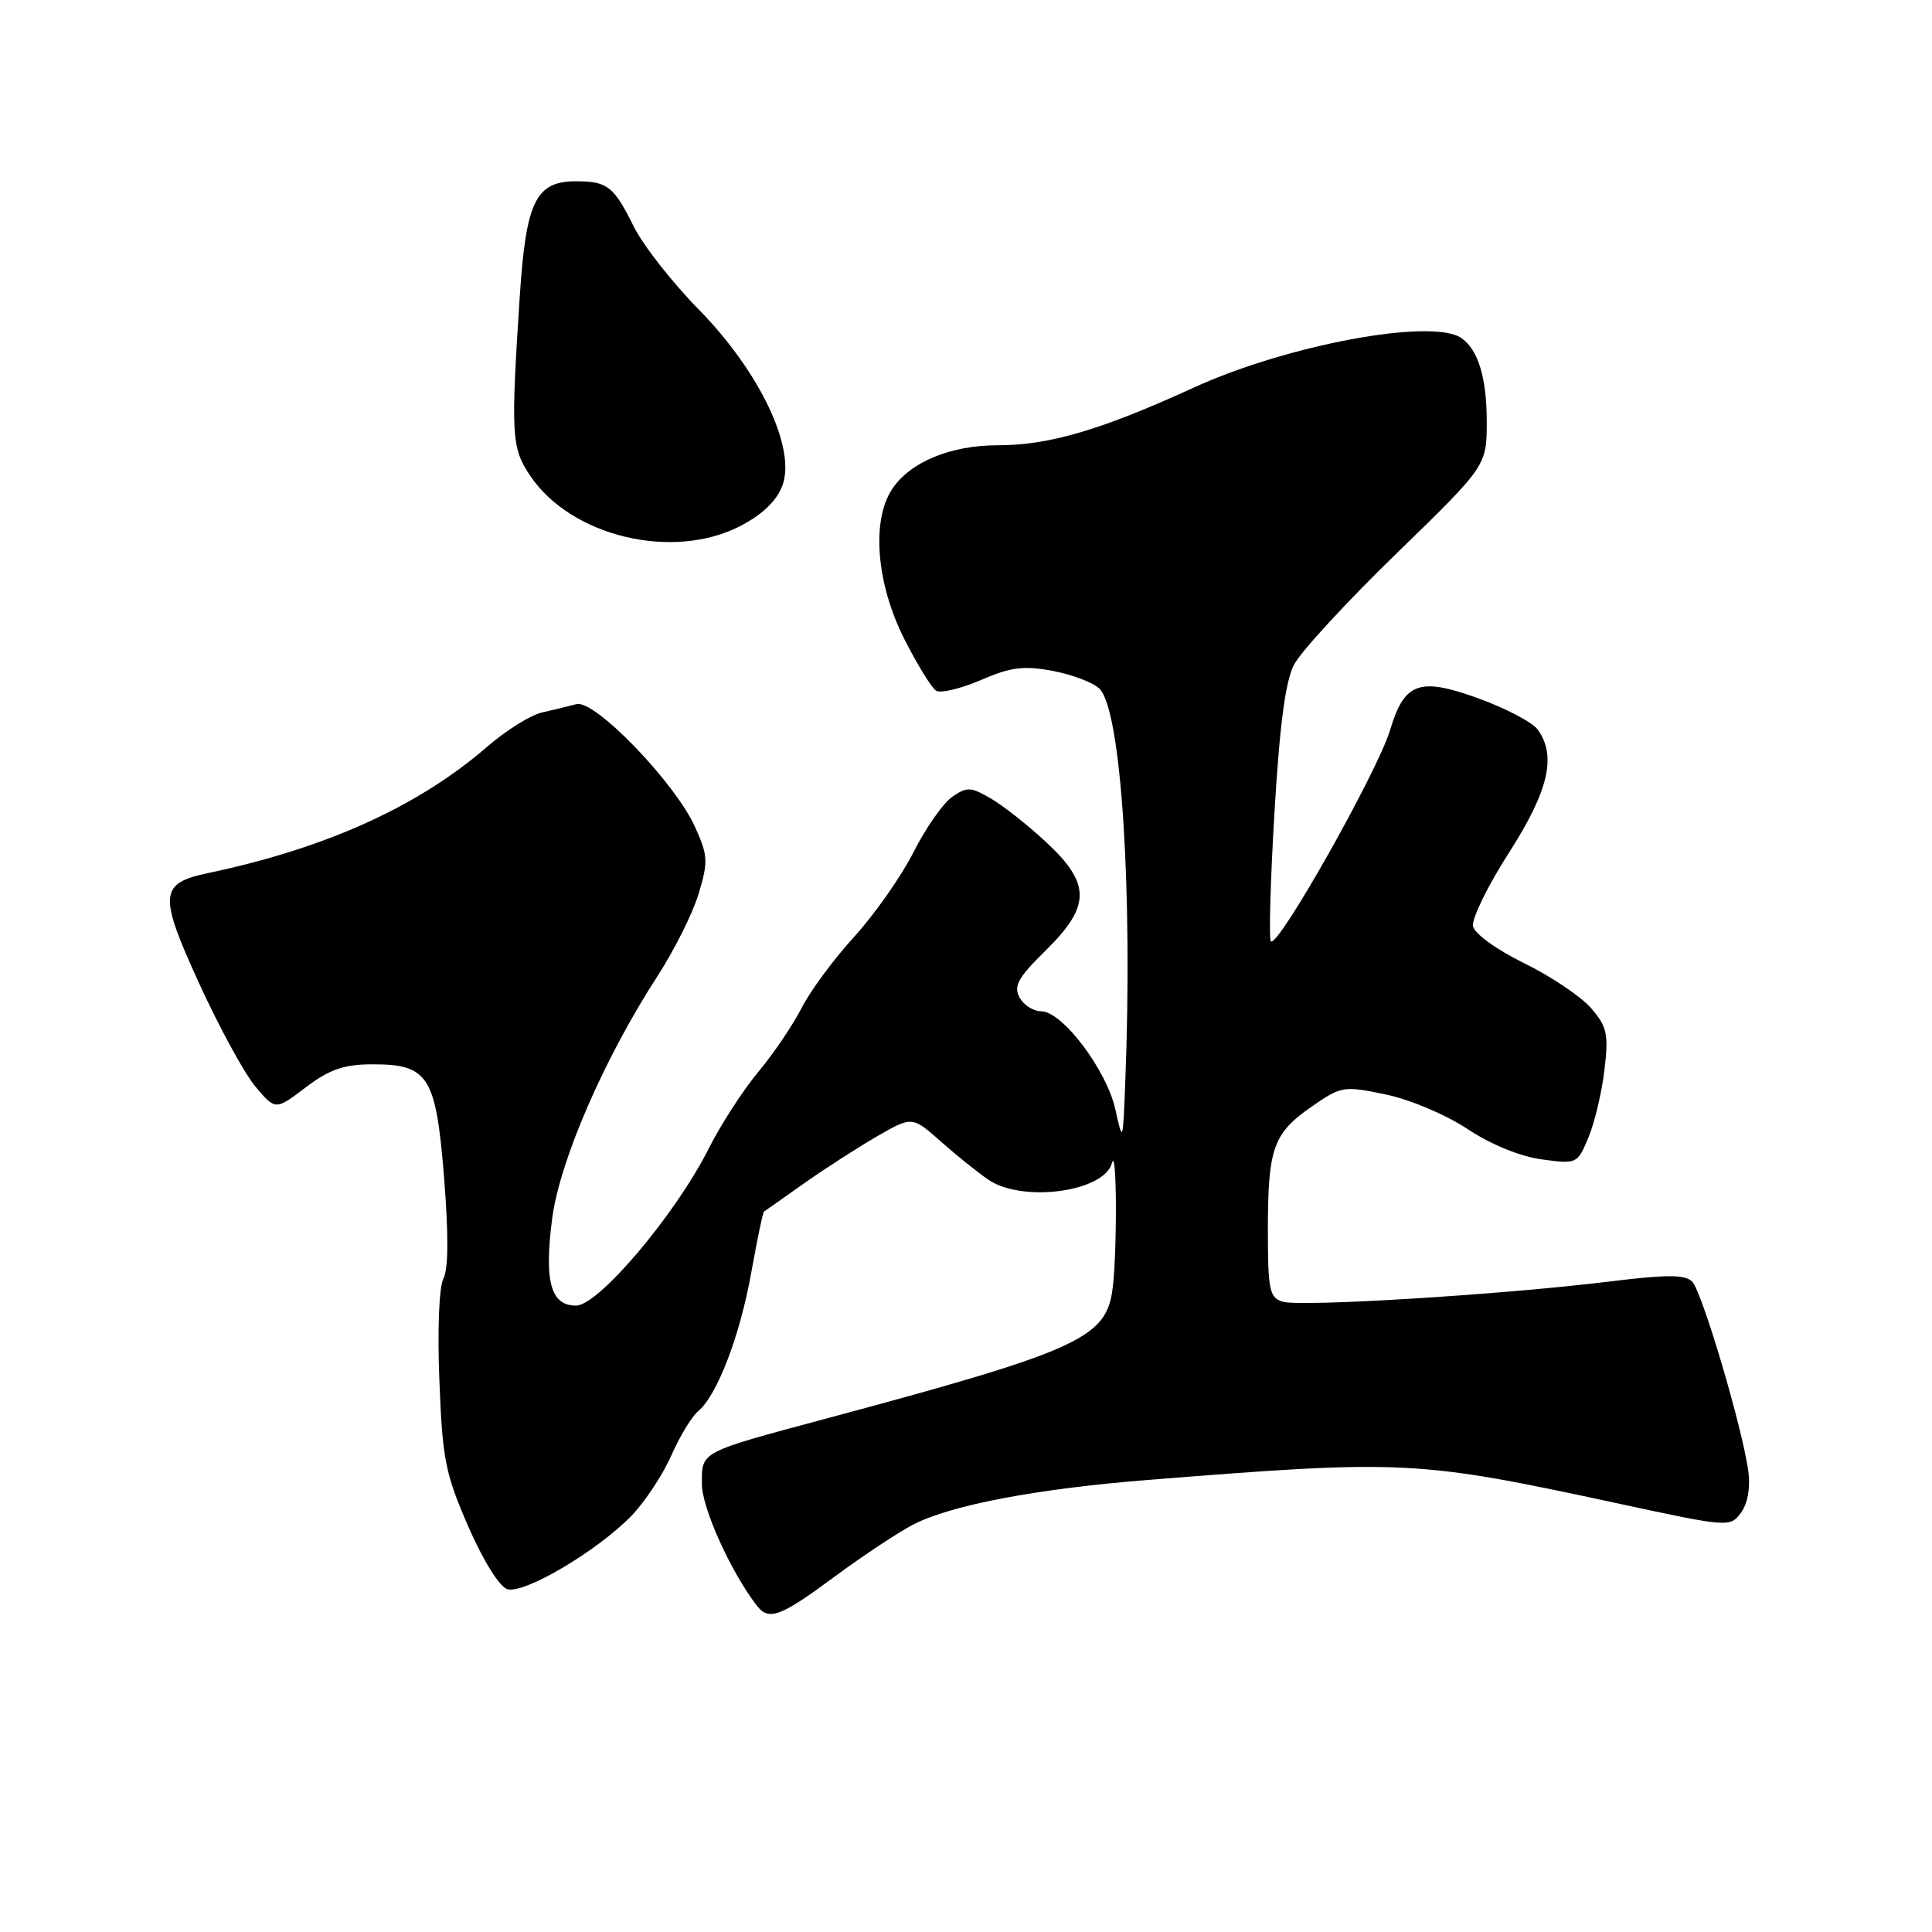 <?xml version="1.0" encoding="UTF-8" standalone="no"?>
<!DOCTYPE svg PUBLIC "-//W3C//DTD SVG 1.1//EN" "http://www.w3.org/Graphics/SVG/1.1/DTD/svg11.dtd" >
<svg xmlns="http://www.w3.org/2000/svg" xmlns:xlink="http://www.w3.org/1999/xlink" version="1.1" viewBox="0 0 256 256">
 <g >
 <path fill="currentColor"
d=" M 110.61 208.90 C 114.40 206.10 119.10 202.99 121.05 201.99 C 126.04 199.43 137.38 197.27 152.00 196.11 C 186.04 193.39 187.80 193.48 214.36 199.21 C 229.02 202.37 229.24 202.39 230.68 200.46 C 231.57 199.25 231.95 197.16 231.67 195.00 C 230.91 189.31 225.54 171.14 224.22 169.82 C 223.27 168.87 220.90 168.87 213.25 169.81 C 199.26 171.54 172.24 173.21 169.95 172.48 C 168.21 171.93 168.00 170.91 168.00 163.00 C 168.00 152.14 168.70 150.17 173.82 146.62 C 177.73 143.91 178.03 143.86 183.61 145.02 C 186.85 145.70 191.57 147.69 194.45 149.60 C 197.53 151.64 201.40 153.23 204.26 153.62 C 208.95 154.26 209.00 154.24 210.48 150.71 C 211.30 148.75 212.25 144.72 212.60 141.76 C 213.16 137.02 212.95 136.05 210.83 133.59 C 209.51 132.06 205.53 129.38 201.98 127.64 C 198.26 125.82 195.38 123.72 195.18 122.71 C 195.00 121.74 197.13 117.38 199.92 113.03 C 205.21 104.78 206.29 100.15 203.74 96.65 C 203.04 95.70 199.50 93.84 195.87 92.53 C 188.07 89.70 186.09 90.41 184.20 96.72 C 182.56 102.20 169.33 125.66 168.40 124.73 C 168.12 124.45 168.33 116.80 168.87 107.71 C 169.56 96.06 170.32 90.28 171.46 88.08 C 172.35 86.36 178.46 79.73 185.04 73.34 C 197.00 61.72 197.00 61.72 197.00 55.80 C 197.00 50.03 195.84 46.26 193.60 44.77 C 189.67 42.14 170.54 45.70 158.18 51.36 C 145.89 56.98 139.04 59.00 132.22 59.00 C 125.92 59.00 120.55 61.24 118.19 64.84 C 115.44 69.03 116.13 77.38 119.83 84.68 C 121.55 88.07 123.44 91.16 124.04 91.52 C 124.63 91.89 127.30 91.26 129.97 90.11 C 133.95 88.39 135.64 88.18 139.51 88.90 C 142.10 89.39 144.88 90.45 145.70 91.27 C 148.56 94.13 150.11 117.96 149.10 143.50 C 148.79 151.43 148.78 151.46 147.79 147.00 C 146.64 141.79 140.76 134.00 137.97 134.00 C 136.92 134.00 135.63 133.17 135.09 132.16 C 134.28 130.65 134.91 129.52 138.55 125.95 C 144.55 120.06 144.56 117.09 138.60 111.57 C 136.19 109.33 132.89 106.73 131.27 105.79 C 128.61 104.25 128.12 104.23 126.14 105.61 C 124.94 106.46 122.64 109.75 121.04 112.93 C 119.43 116.11 115.90 121.14 113.20 124.11 C 110.49 127.07 107.35 131.33 106.21 133.57 C 105.07 135.81 102.50 139.61 100.49 142.02 C 98.48 144.42 95.49 149.04 93.86 152.28 C 89.47 160.98 79.30 173.00 76.33 173.00 C 72.97 173.00 72.09 169.81 73.16 161.50 C 74.16 153.81 80.05 140.24 87.14 129.31 C 89.35 125.90 91.80 121.00 92.57 118.43 C 93.85 114.18 93.81 113.37 92.12 109.62 C 89.47 103.71 78.78 92.64 76.38 93.30 C 75.34 93.58 73.29 94.08 71.80 94.41 C 70.32 94.74 67.06 96.78 64.55 98.95 C 55.42 106.86 43.21 112.39 27.60 115.68 C 21.10 117.05 20.98 118.49 26.40 130.33 C 29.03 136.09 32.38 142.23 33.84 143.97 C 36.50 147.13 36.50 147.13 40.50 144.09 C 43.60 141.74 45.54 141.05 49.14 141.03 C 56.77 140.98 57.75 142.49 58.84 156.00 C 59.44 163.53 59.42 168.16 58.76 169.40 C 58.18 170.51 57.95 176.17 58.22 182.90 C 58.62 193.34 59.00 195.27 62.04 202.25 C 64.01 206.77 66.17 210.24 67.22 210.57 C 69.42 211.27 79.22 205.47 83.70 200.82 C 85.46 198.99 87.82 195.42 88.94 192.88 C 90.06 190.34 91.66 187.70 92.50 187.00 C 95.02 184.91 98.06 176.98 99.55 168.60 C 100.33 164.26 101.08 160.63 101.23 160.54 C 101.38 160.45 103.75 158.78 106.50 156.83 C 109.25 154.89 113.61 152.08 116.18 150.59 C 120.87 147.89 120.87 147.89 124.68 151.27 C 126.78 153.13 129.61 155.40 130.97 156.32 C 135.50 159.40 146.32 157.93 147.34 154.11 C 148.03 151.53 148.04 167.12 147.35 171.29 C 146.35 177.37 142.25 179.18 109.50 187.96 C 92.64 192.49 93.00 192.29 93.00 196.61 C 93.00 199.80 96.82 208.26 100.28 212.75 C 101.87 214.81 103.40 214.24 110.61 208.90 Z  M 98.00 69.75 C 100.90 68.27 102.84 66.45 103.63 64.45 C 105.57 59.57 100.75 49.33 92.60 41.02 C 89.08 37.44 85.19 32.48 83.97 30.00 C 81.33 24.69 80.50 24.04 76.40 24.02 C 71.00 23.99 69.70 26.63 68.87 39.30 C 67.67 57.69 67.77 59.36 70.26 63.05 C 75.66 71.07 89.05 74.30 98.00 69.75 Z "/>
</g>
</svg>